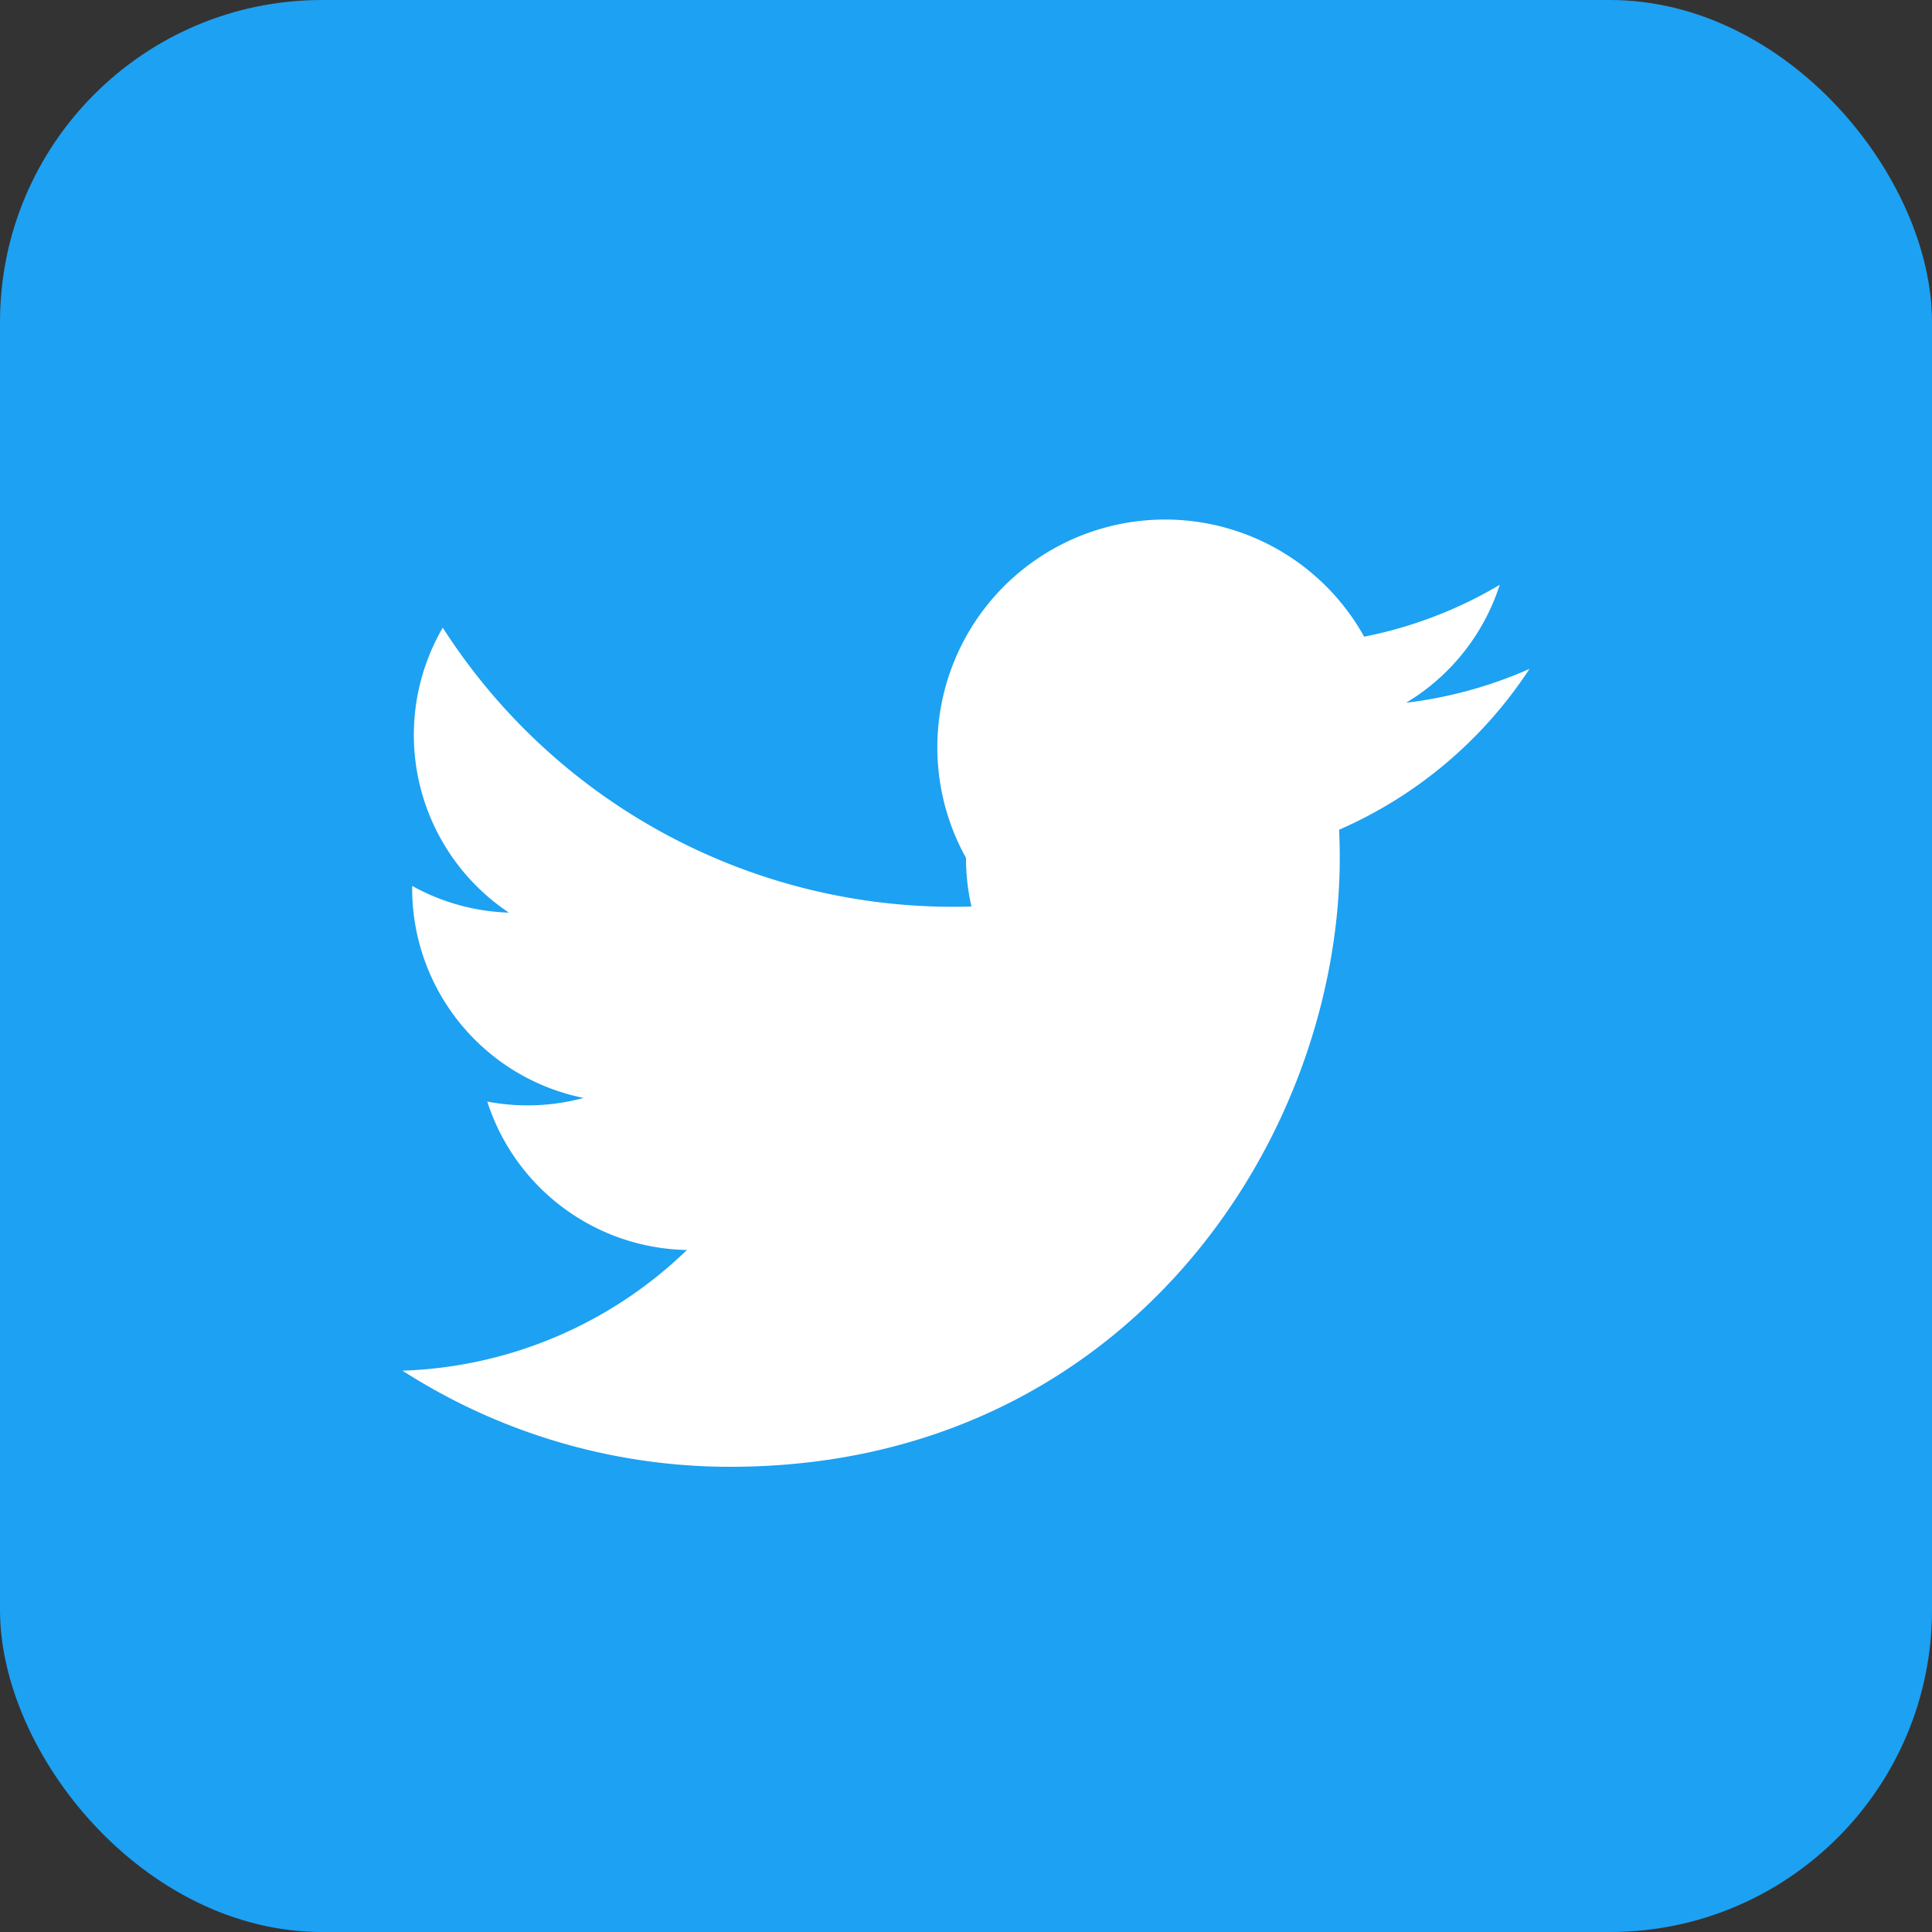 <svg width="24" height="24" viewBox="0 0 24 24" fill="none" xmlns="http://www.w3.org/2000/svg">
  <rect x="0" y="0" width="24" height="24" fill="#333333" stroke="none"/>
  <rect width="24" height="24" rx="4" fill="#1DA1F2"/>
  <path d="M19 8.309c-.478.212-.993.356-1.533.421a2.658 2.658 0 0 0 1.163-1.465 5.316 5.316 0 0 1-1.684.644A2.654 2.654 0 0 0 12 10.657c0 .208.023.41.068.604A7.53 7.53 0 0 1 5.5 7.797a2.653 2.653 0 0 0 .822 3.54 2.64 2.64 0 0 1-1.202-.332v.033a2.655 2.655 0 0 0 2.13 2.601 2.67 2.67 0 0 1-1.197.045 2.657 2.657 0 0 0 2.48 1.844A5.33 5.33 0 0 1 5 17.027a7.527 7.527 0 0 0 4.073 1.194c4.89 0 7.57-4.05 7.57-7.57 0-.115-.003-.23-.008-.344A5.41 5.41 0 0 0 19 8.309z" fill="white"/>
</svg> 